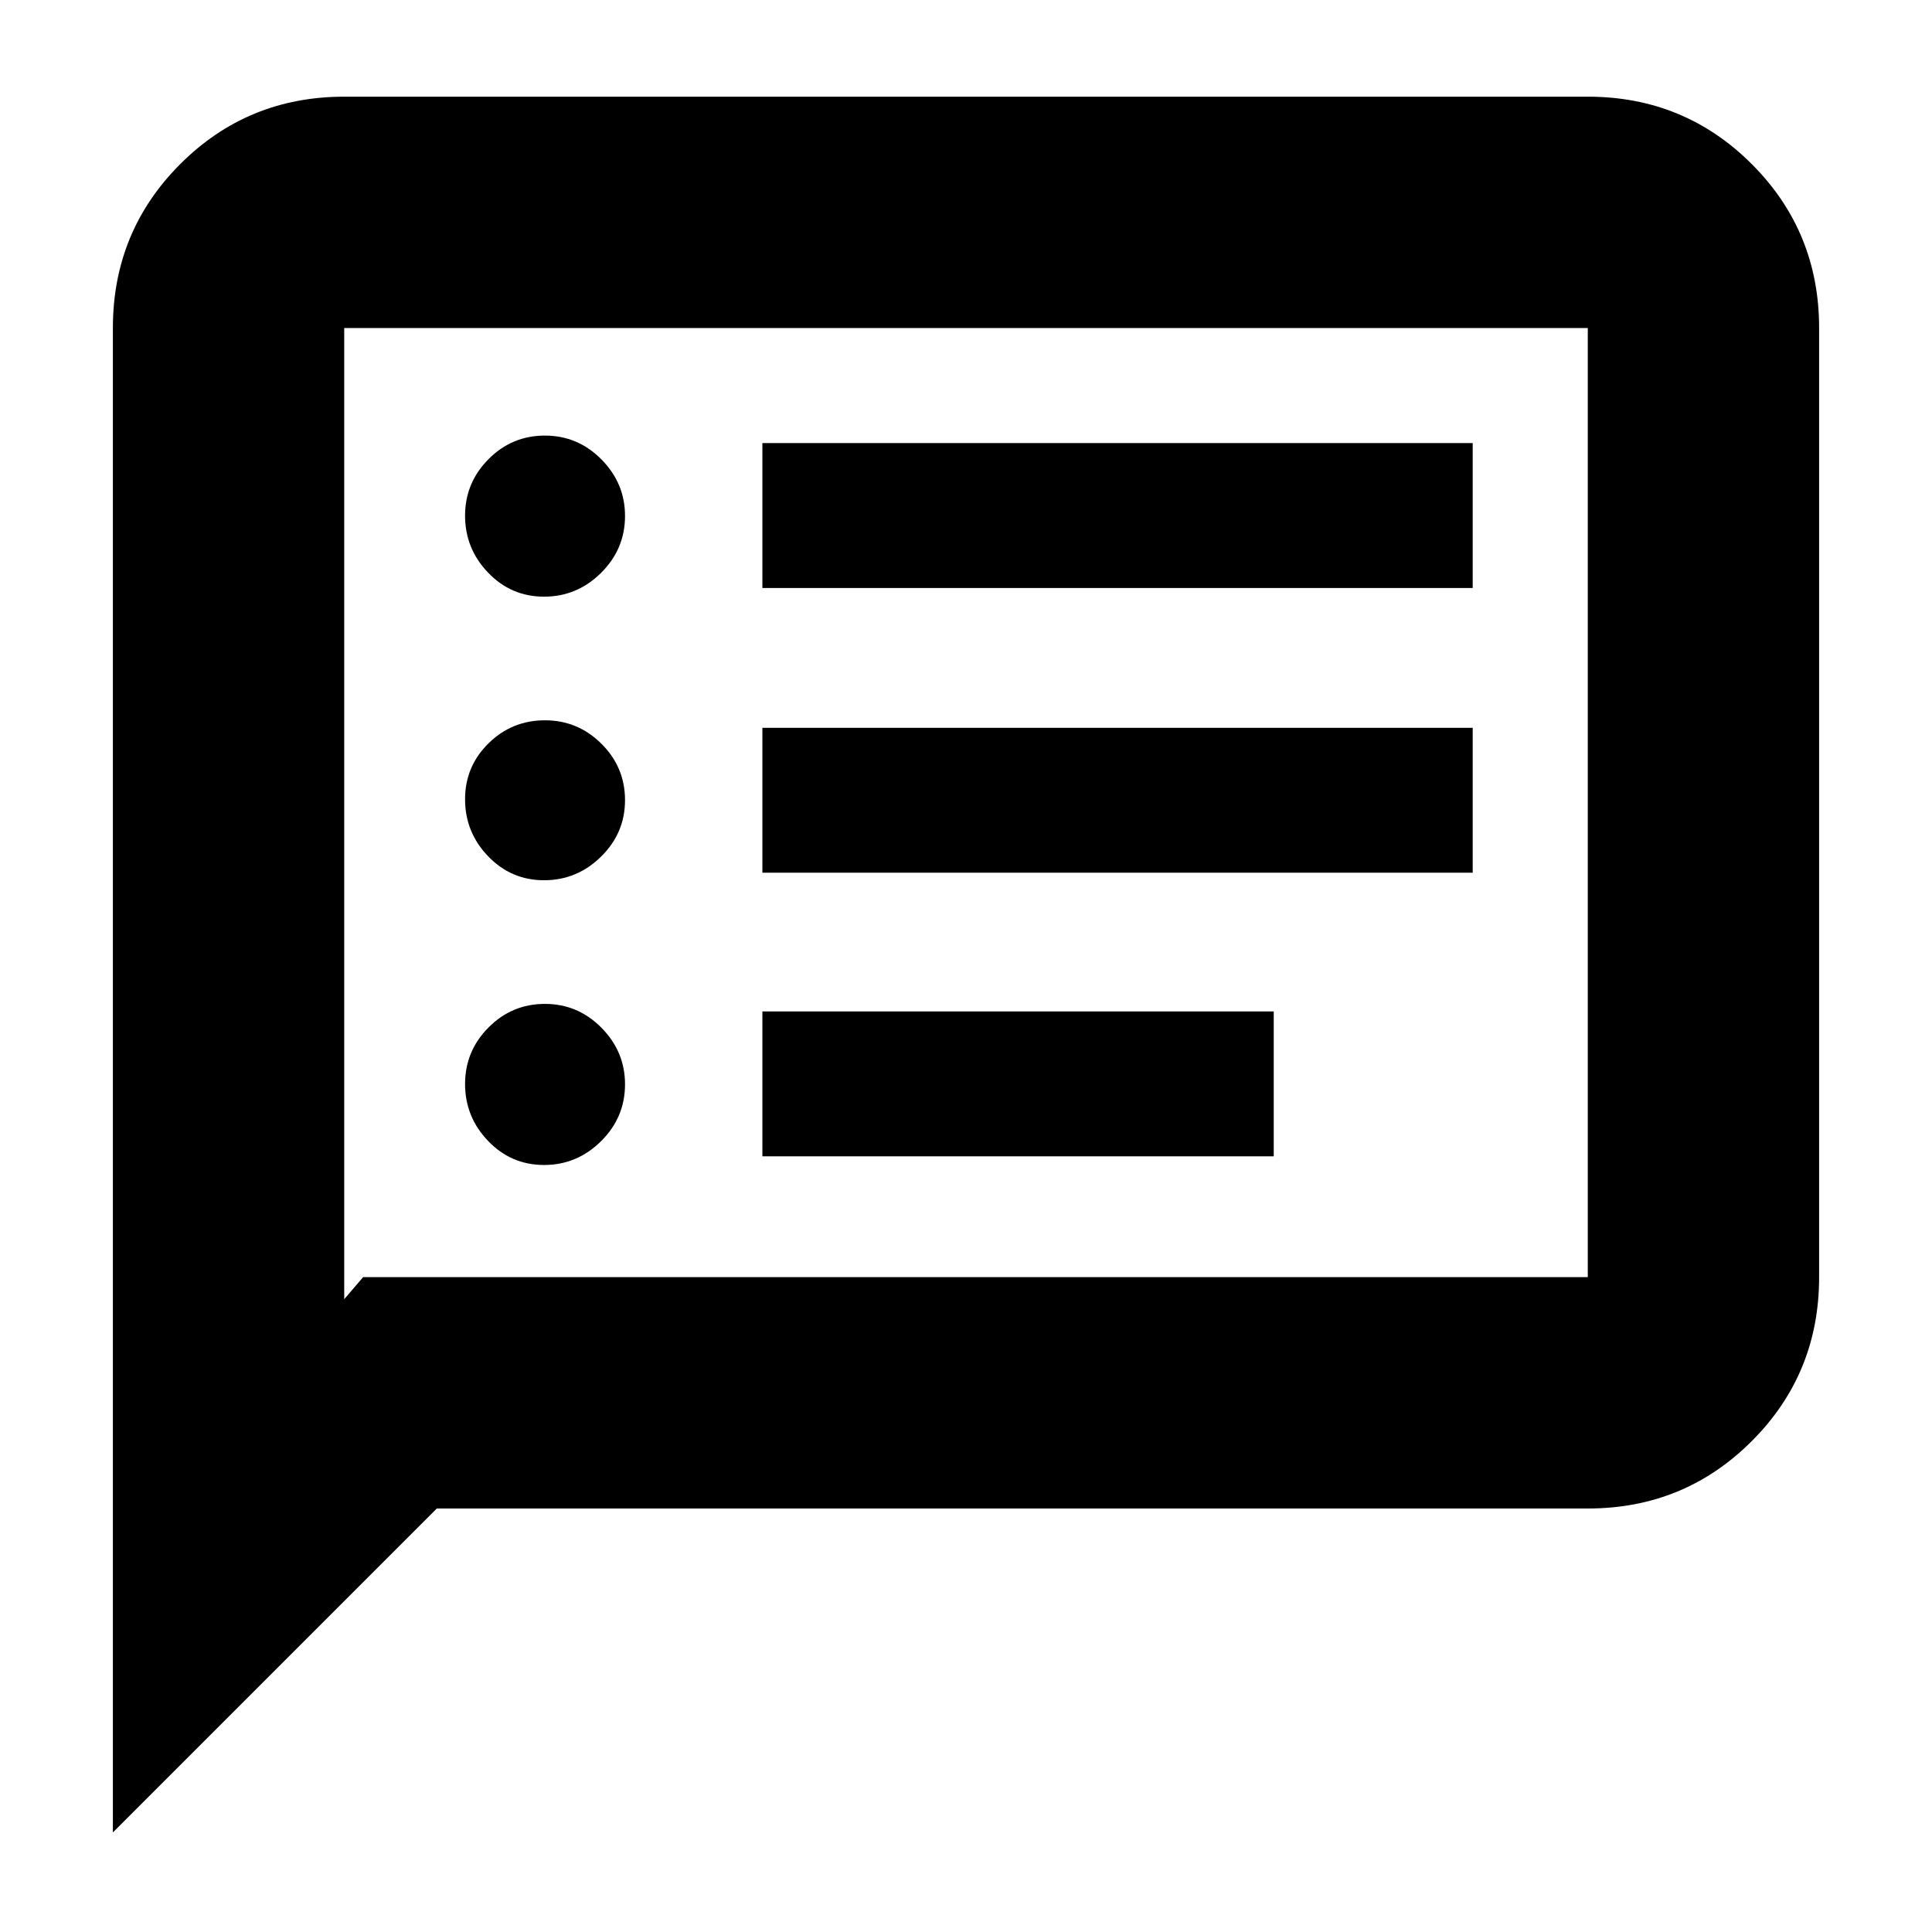 <svg xmlns="http://www.w3.org/2000/svg" height="20" viewBox="0 -960 960 960" width="20"><path d="M270.34-381.13q16.37 0 28.3-11.8t11.93-28.29q0-16.25-11.72-28.1-11.72-11.85-28.09-11.85-16.37 0-28.02 11.72-11.65 11.71-11.65 28.08 0 16.37 11.44 28.3 11.44 11.94 27.81 11.94Zm0-141.48q16.37 0 28.3-11.72t11.93-28.08q0-16.37-11.72-28.02-11.72-11.66-28.09-11.66-16.37 0-28.02 11.45-11.65 11.44-11.65 27.8 0 16.37 11.44 28.3t27.81 11.93Zm0-140.91q16.37 0 28.3-11.8 11.93-11.81 11.93-28.3 0-16.24-11.72-28.09-11.72-11.85-28.09-11.85-16.37 0-28.02 11.71-11.65 11.72-11.65 28.09 0 16.37 11.44 28.3 11.44 11.94 27.81 11.94Zm108.49 278.09h254.08v-72H378.83v72Zm0-140.92h352.95v-72H378.83v72Zm0-141.48h352.95v-72H378.83v72ZM56.09-49.48V-797q0-48 33.48-81.48 33.47-33.48 81.47-33.48h617.92q48 0 81.47 33.48Q903.91-845 903.91-797v471.61q0 48-33.48 81.48-33.47 33.48-81.47 33.48H217.04L56.09-49.48Zm124.34-275.91h608.53V-797H171.04v482.56l9.39-10.95Zm-9.39 0V-797v471.61Z"/></svg>